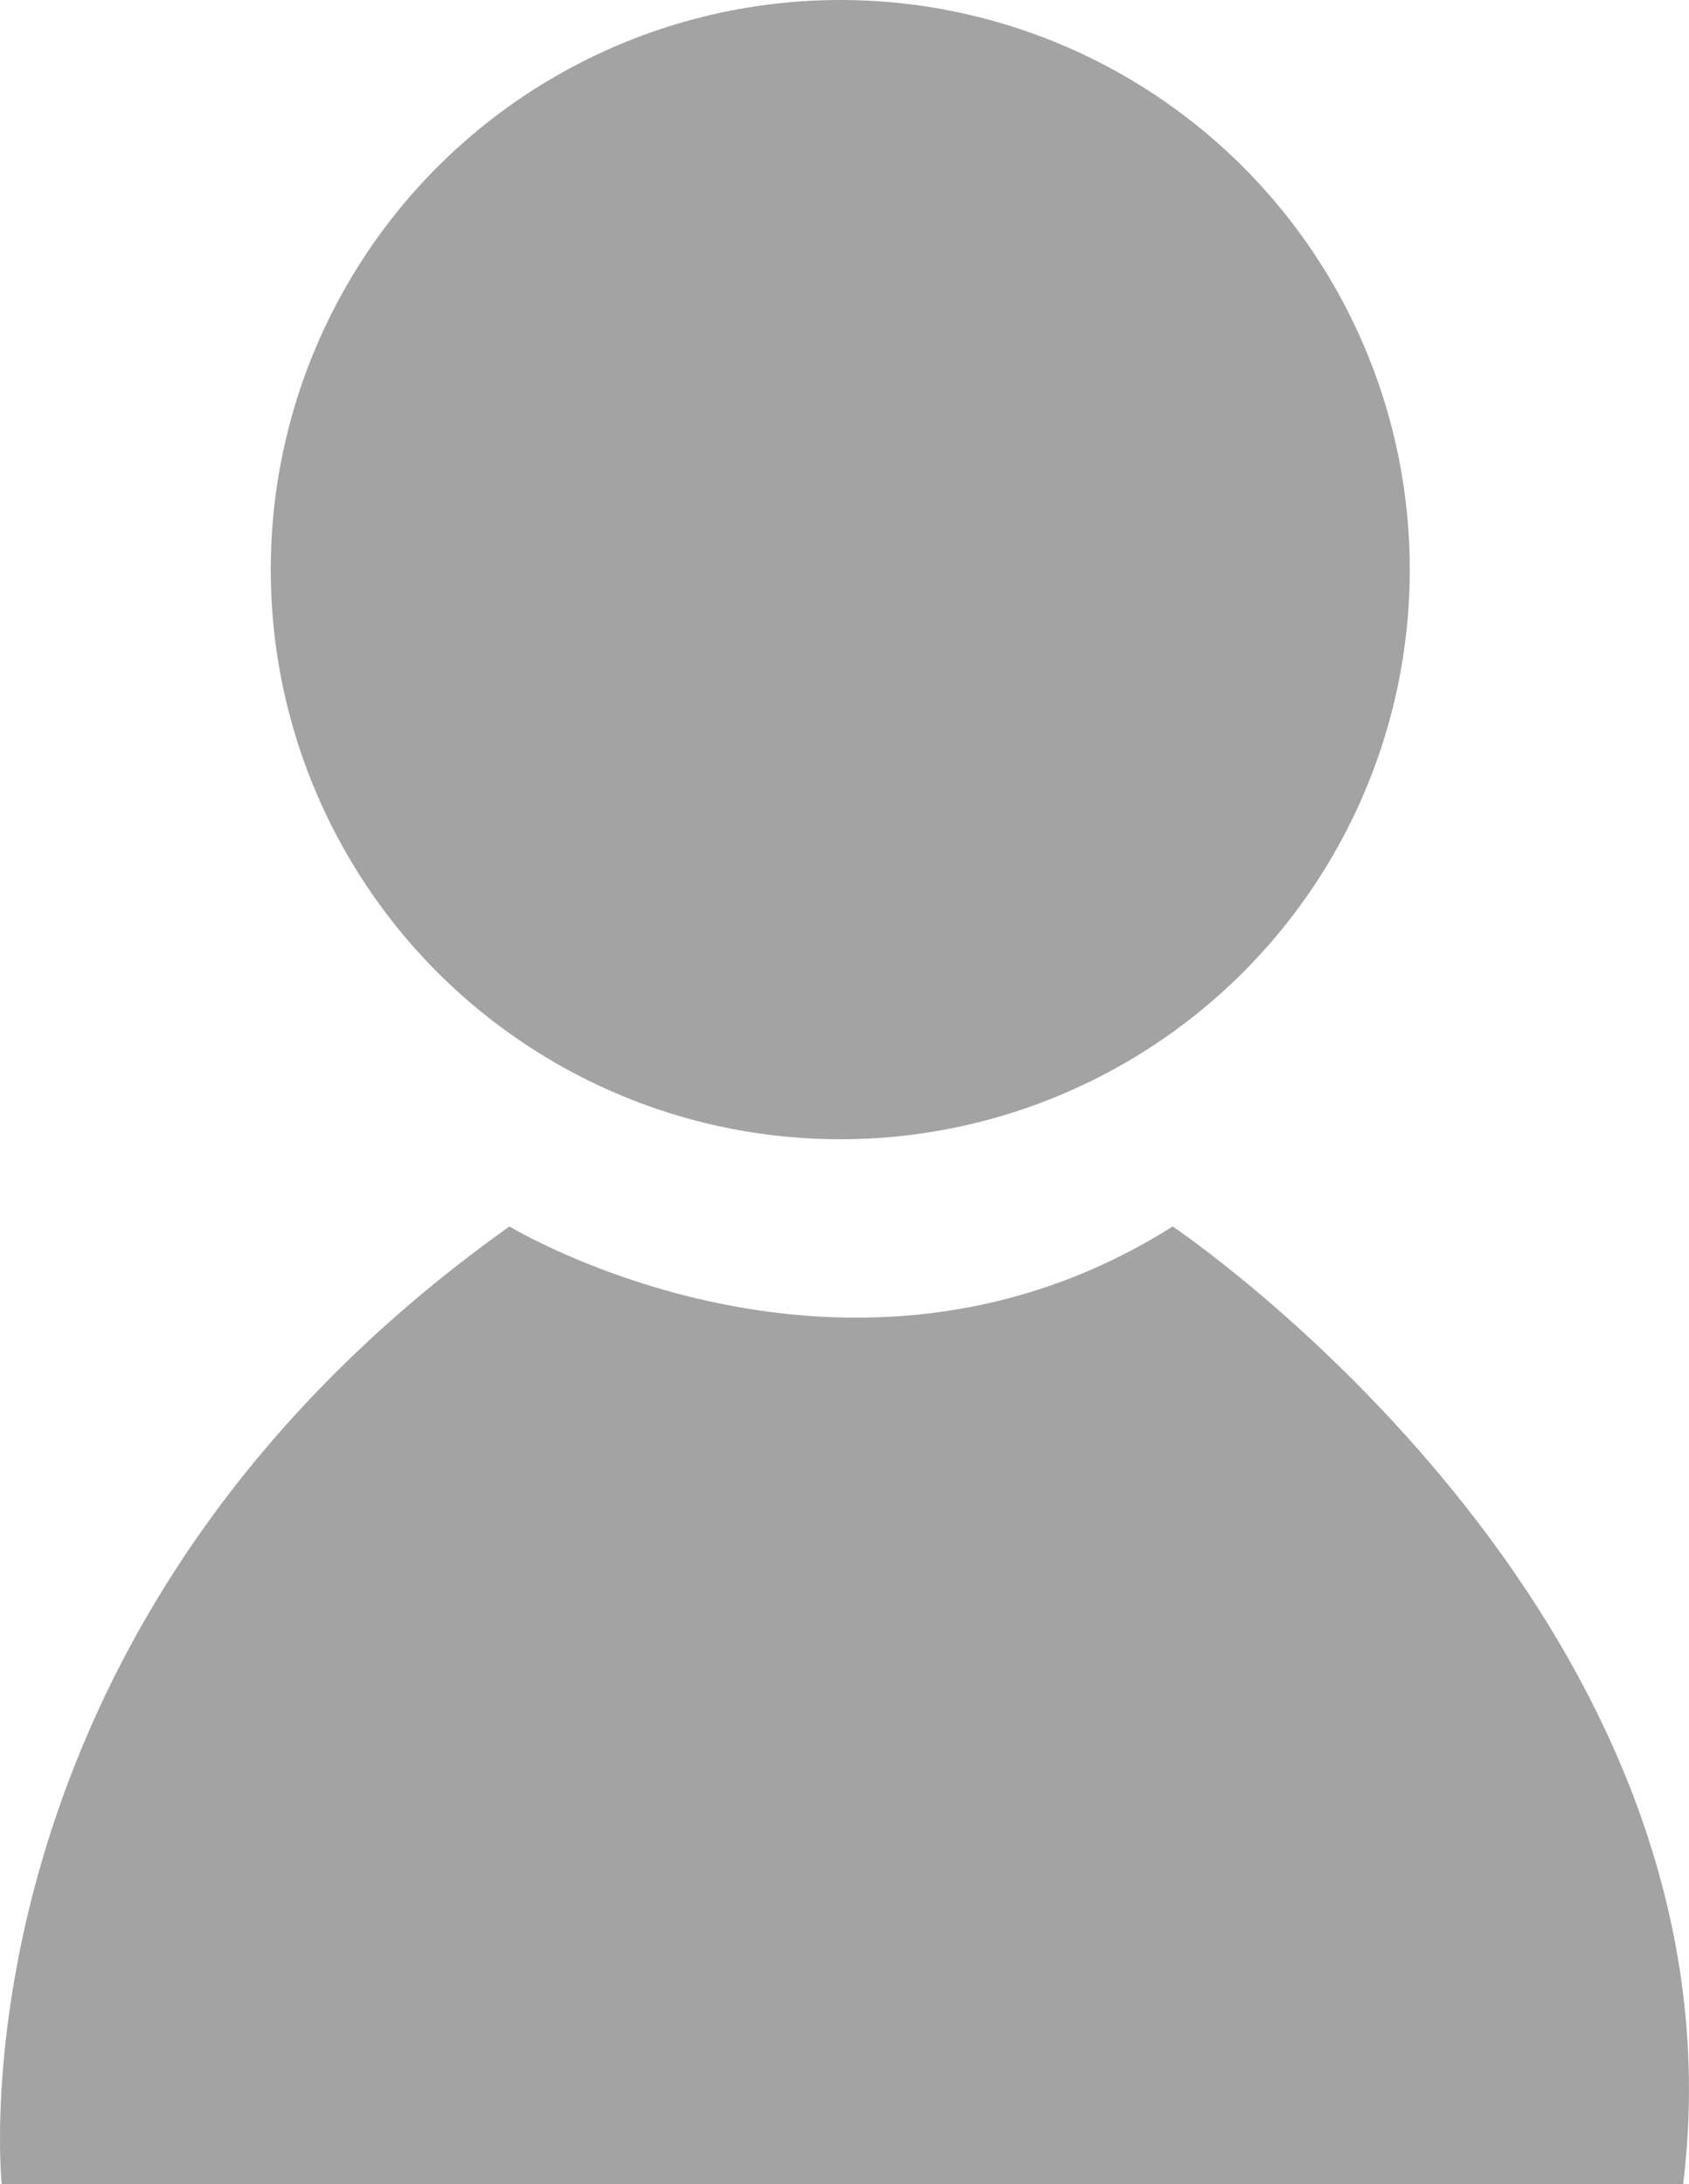 <svg id="Layer_2" data-name="Layer 2" xmlns="http://www.w3.org/2000/svg" viewBox="0 0 378.6 489.45"><defs><style>.cls-1{fill:#8c8c8c;opacity:.8}</style></defs><title>user</title><circle class="cls-1" cx="188.35" cy="127.66" r="127.66"/><path class="cls-1" d="M401.2,495.29s75.88,46,148.66,0c0,0,130,87.08,114.44,214.59H287.38S274.32,585.48,401.2,495.29Z" transform="translate(-287 -220.43)"/></svg>